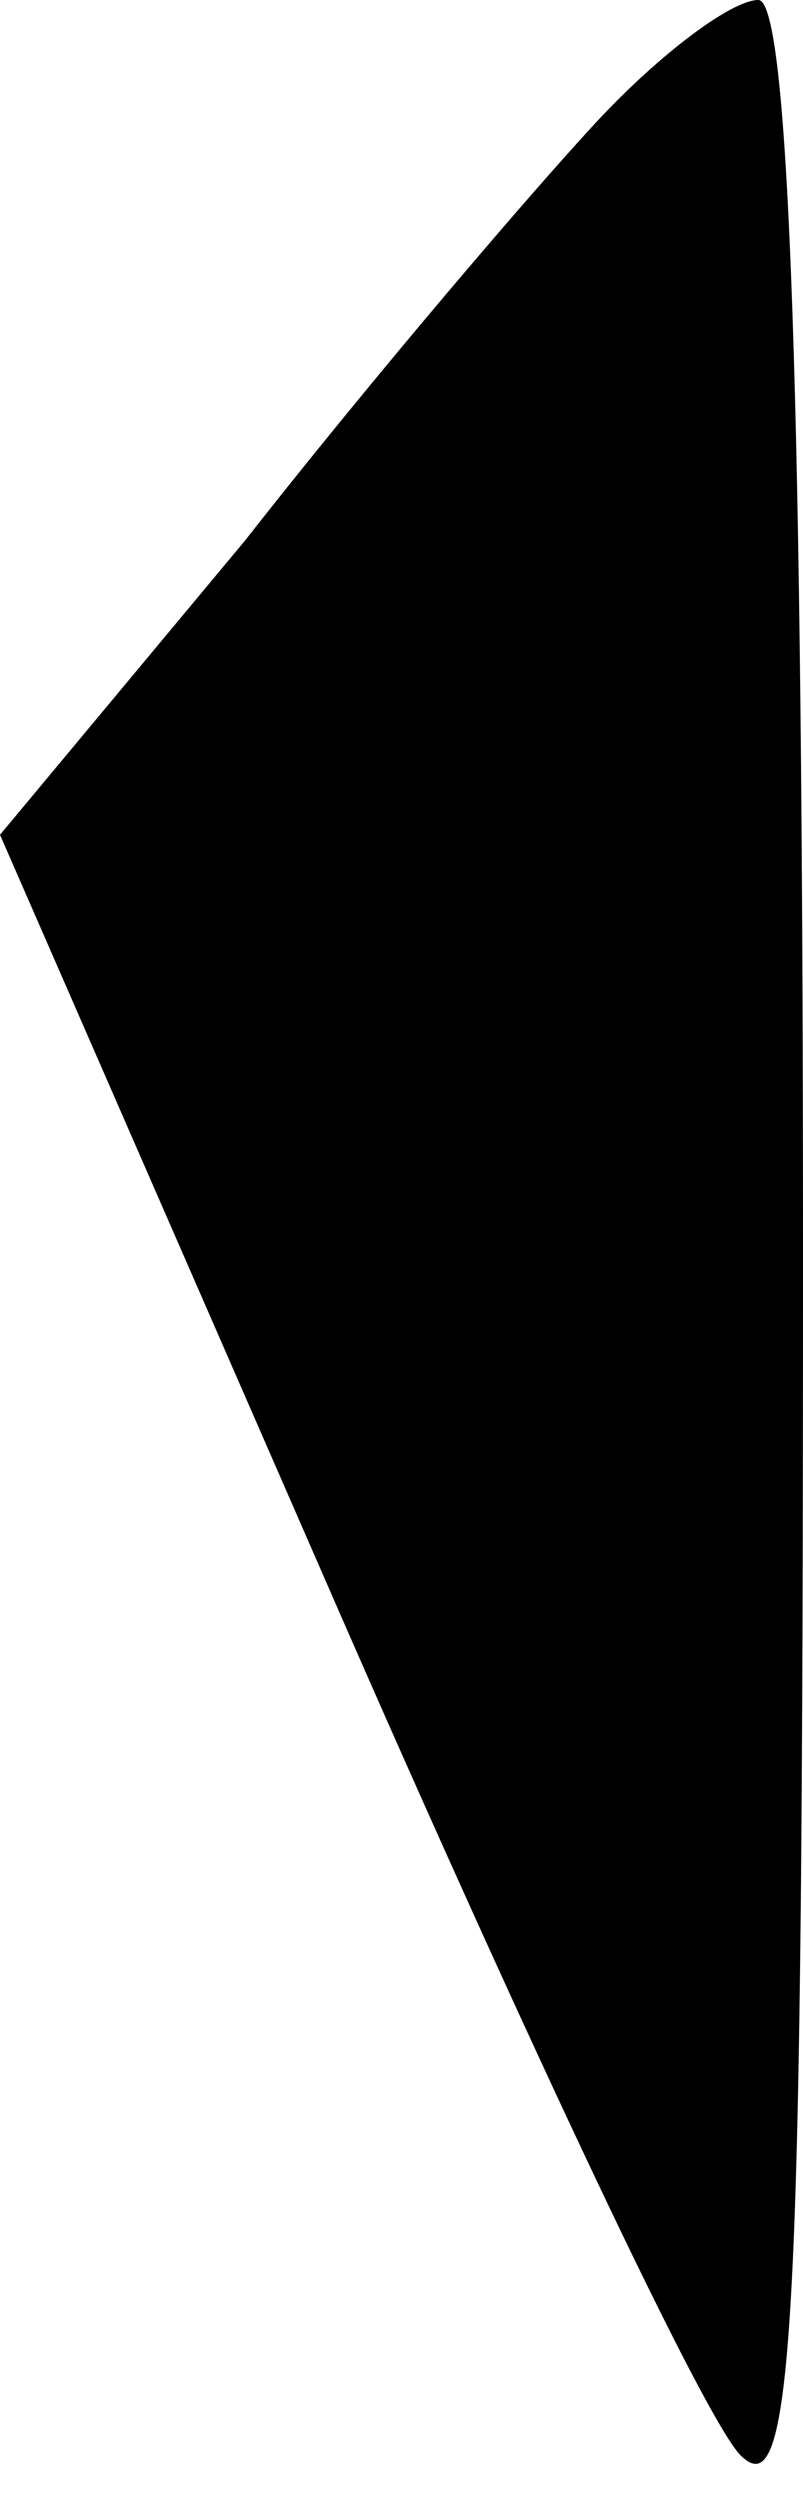 <?xml version="1.0" standalone="no"?>
<!DOCTYPE svg PUBLIC "-//W3C//DTD SVG 20010904//EN"
 "http://www.w3.org/TR/2001/REC-SVG-20010904/DTD/svg10.dtd">
<svg version="1.0" xmlns="http://www.w3.org/2000/svg"
 width="18pt" height="56pt" viewBox="0 0 18 56"
 preserveAspectRatio="xMidYMid meet">
<g transform="translate(0,56) scale(0.1,-0.1)"
fill="#000000" stroke="none">
<path fill="#000000" stroke="none" d="M134 533 c-14 -15 -50 -57 -79 -94
l-55 -66 76 -174 c42 -96 82 -181 90 -189 12 -12 14 27 14 268 0 190 -3 282
-10 282 -6 0 -22 -12 -36 -27z"/>
</g>
</svg>
